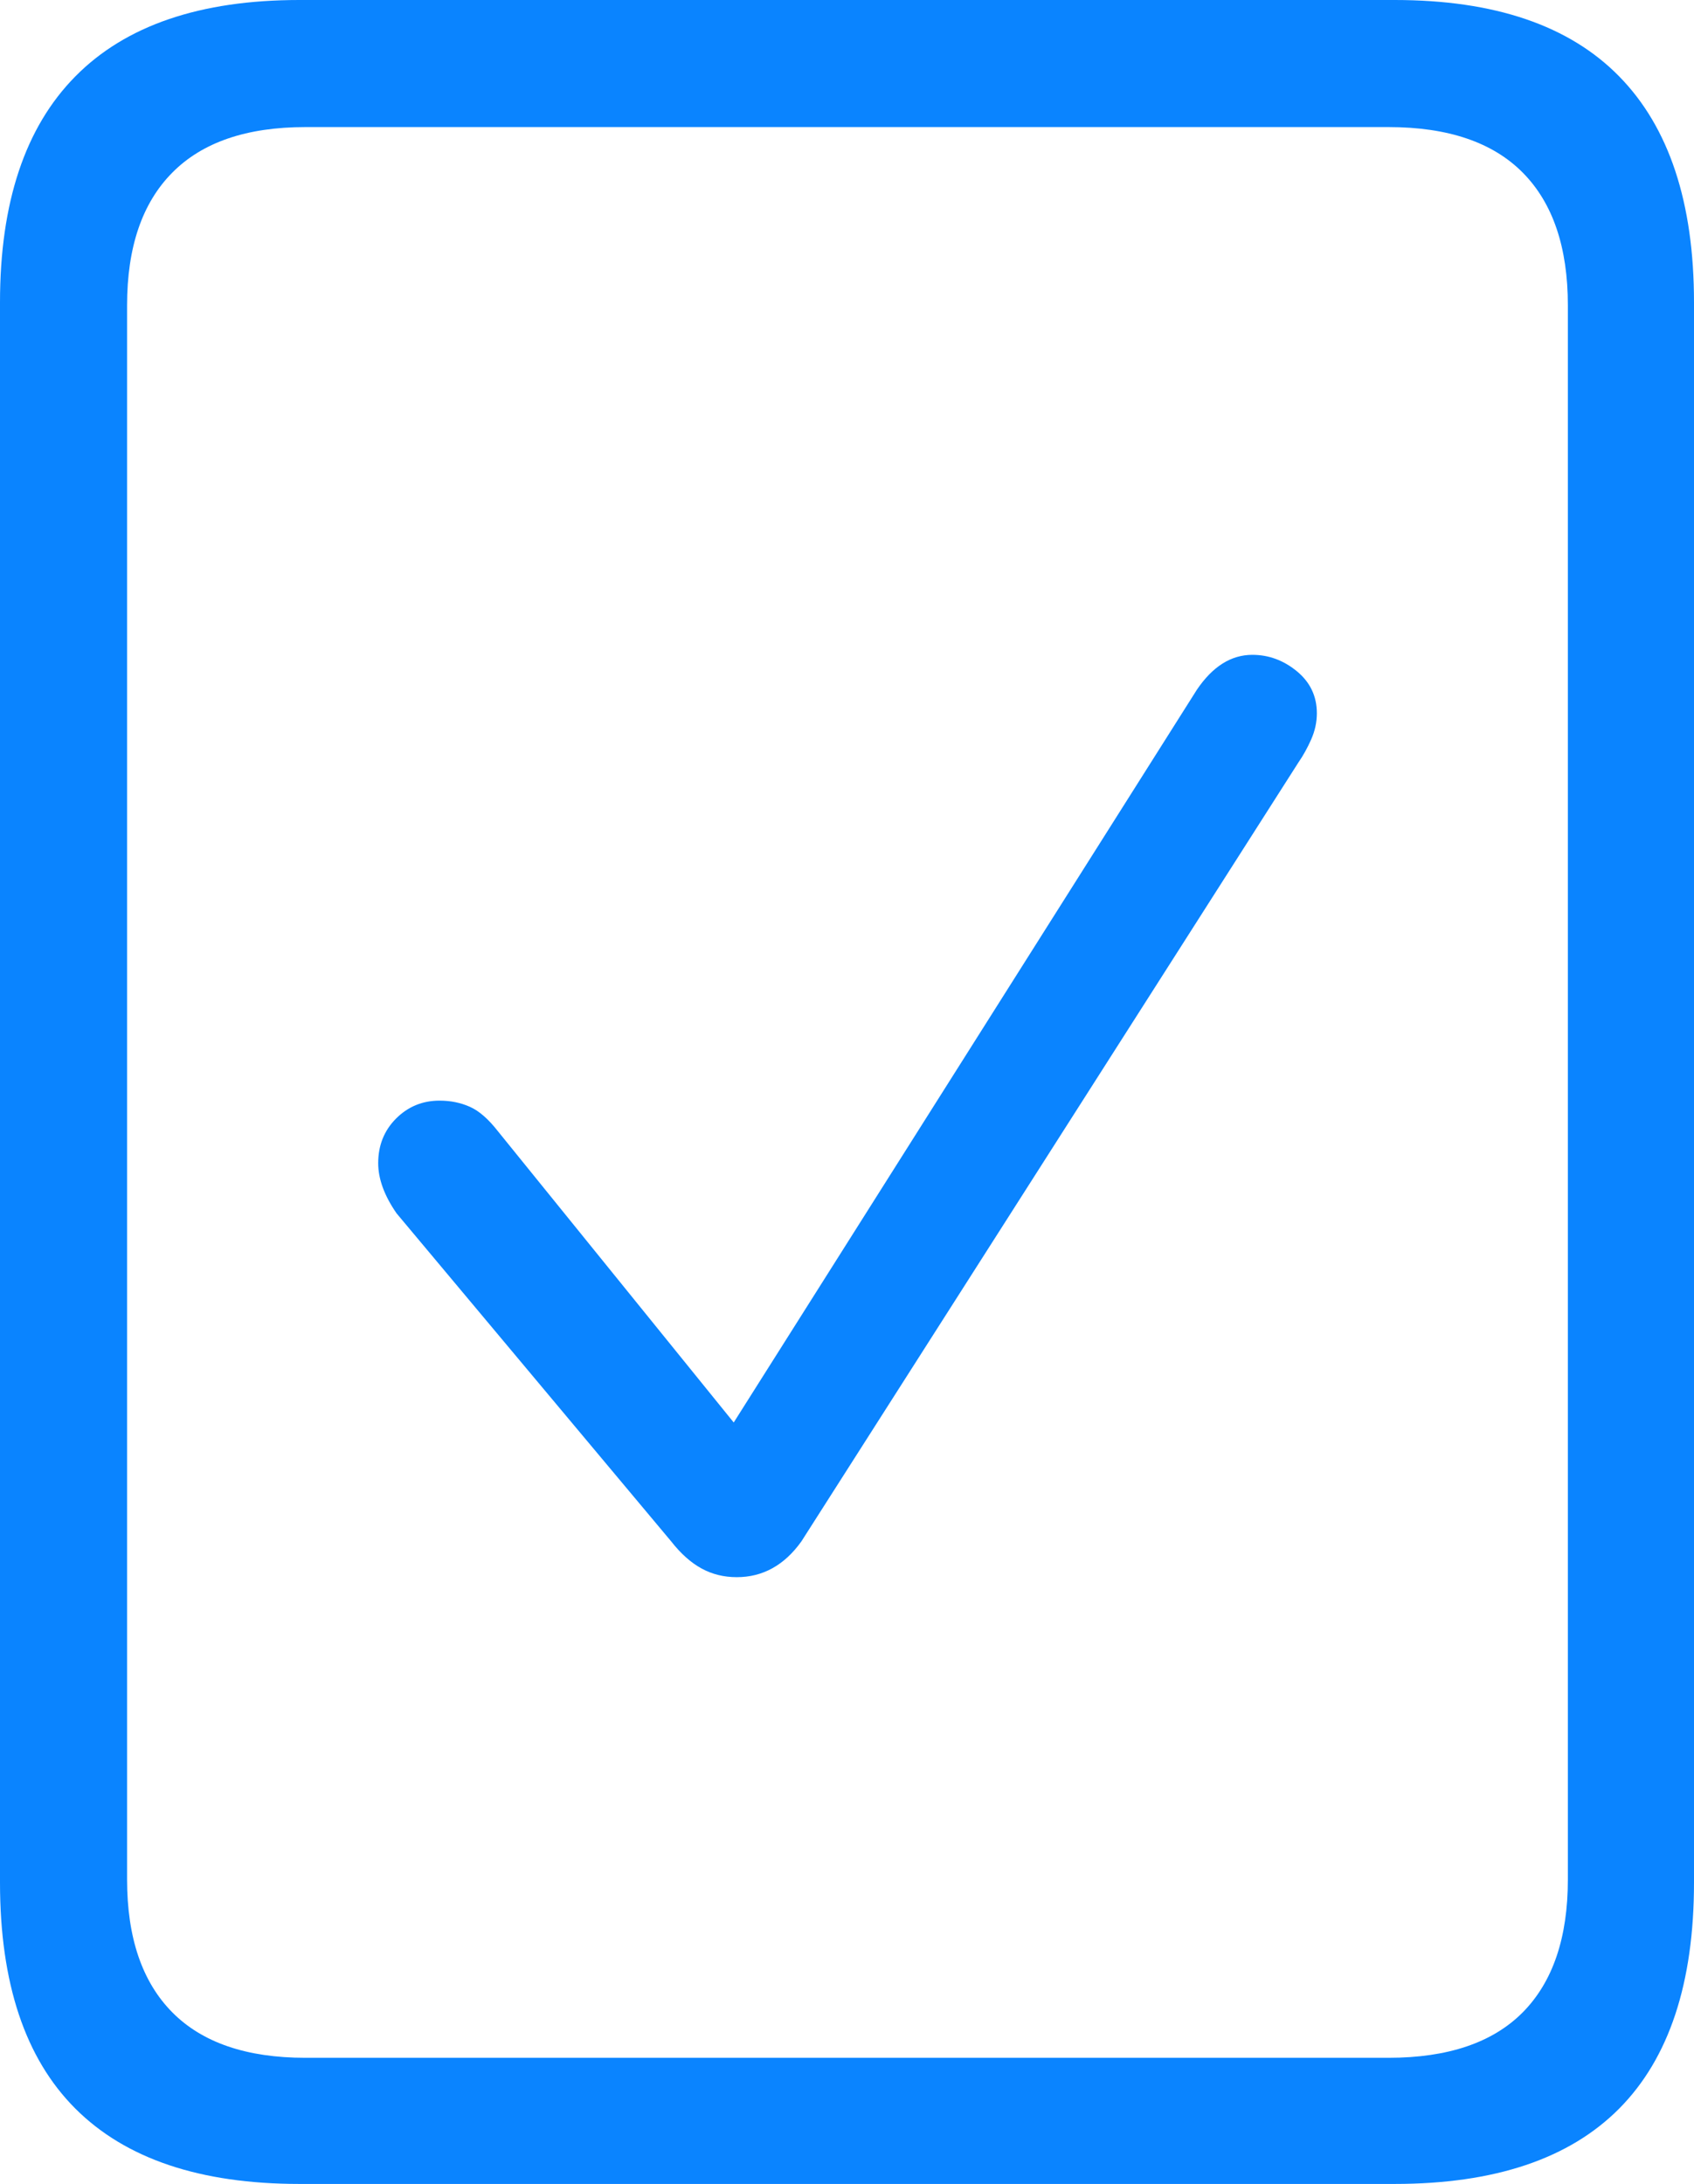 <svg width="16.143" height="20.811">
       <g>
              <rect height="20.811" opacity="0" width="16.143" x="0" y="0" />
              <path d="M0 17.939Q0 19.375 0.718 20.093Q1.436 20.811 2.852 20.811L13.291 20.811Q14.717 20.811 15.43 20.093Q16.143 19.375 16.143 17.939L16.143 2.881Q16.143 1.455 15.43 0.728Q14.717 0 13.291 0L2.852 0Q1.436 0 0.718 0.728Q0 1.455 0 2.881ZM1.211 17.91L1.211 2.91Q1.211 2.08 1.641 1.646Q2.07 1.211 2.91 1.211L13.232 1.211Q14.082 1.211 14.512 1.646Q14.941 2.08 14.941 2.91L14.941 17.91Q14.941 18.74 14.512 19.175Q14.082 19.609 13.232 19.609L2.91 19.609Q2.07 19.609 1.641 19.175Q1.211 18.74 1.211 17.91Z"
                     fill="#0a84ff" />
              <path d="M7.021 15.029Q7.393 15.029 7.637 14.688L12.373 7.266Q12.441 7.168 12.495 7.046Q12.549 6.924 12.549 6.797Q12.549 6.553 12.358 6.396Q12.168 6.24 11.934 6.24Q11.631 6.24 11.406 6.572L6.992 13.555L4.746 10.781Q4.609 10.605 4.478 10.547Q4.346 10.488 4.189 10.488Q3.945 10.488 3.774 10.659Q3.604 10.83 3.604 11.084Q3.604 11.309 3.779 11.562L6.396 14.688Q6.533 14.863 6.685 14.946Q6.836 15.029 7.021 15.029Z"
                     fill="#0a84ff" />
       </g>
</svg>